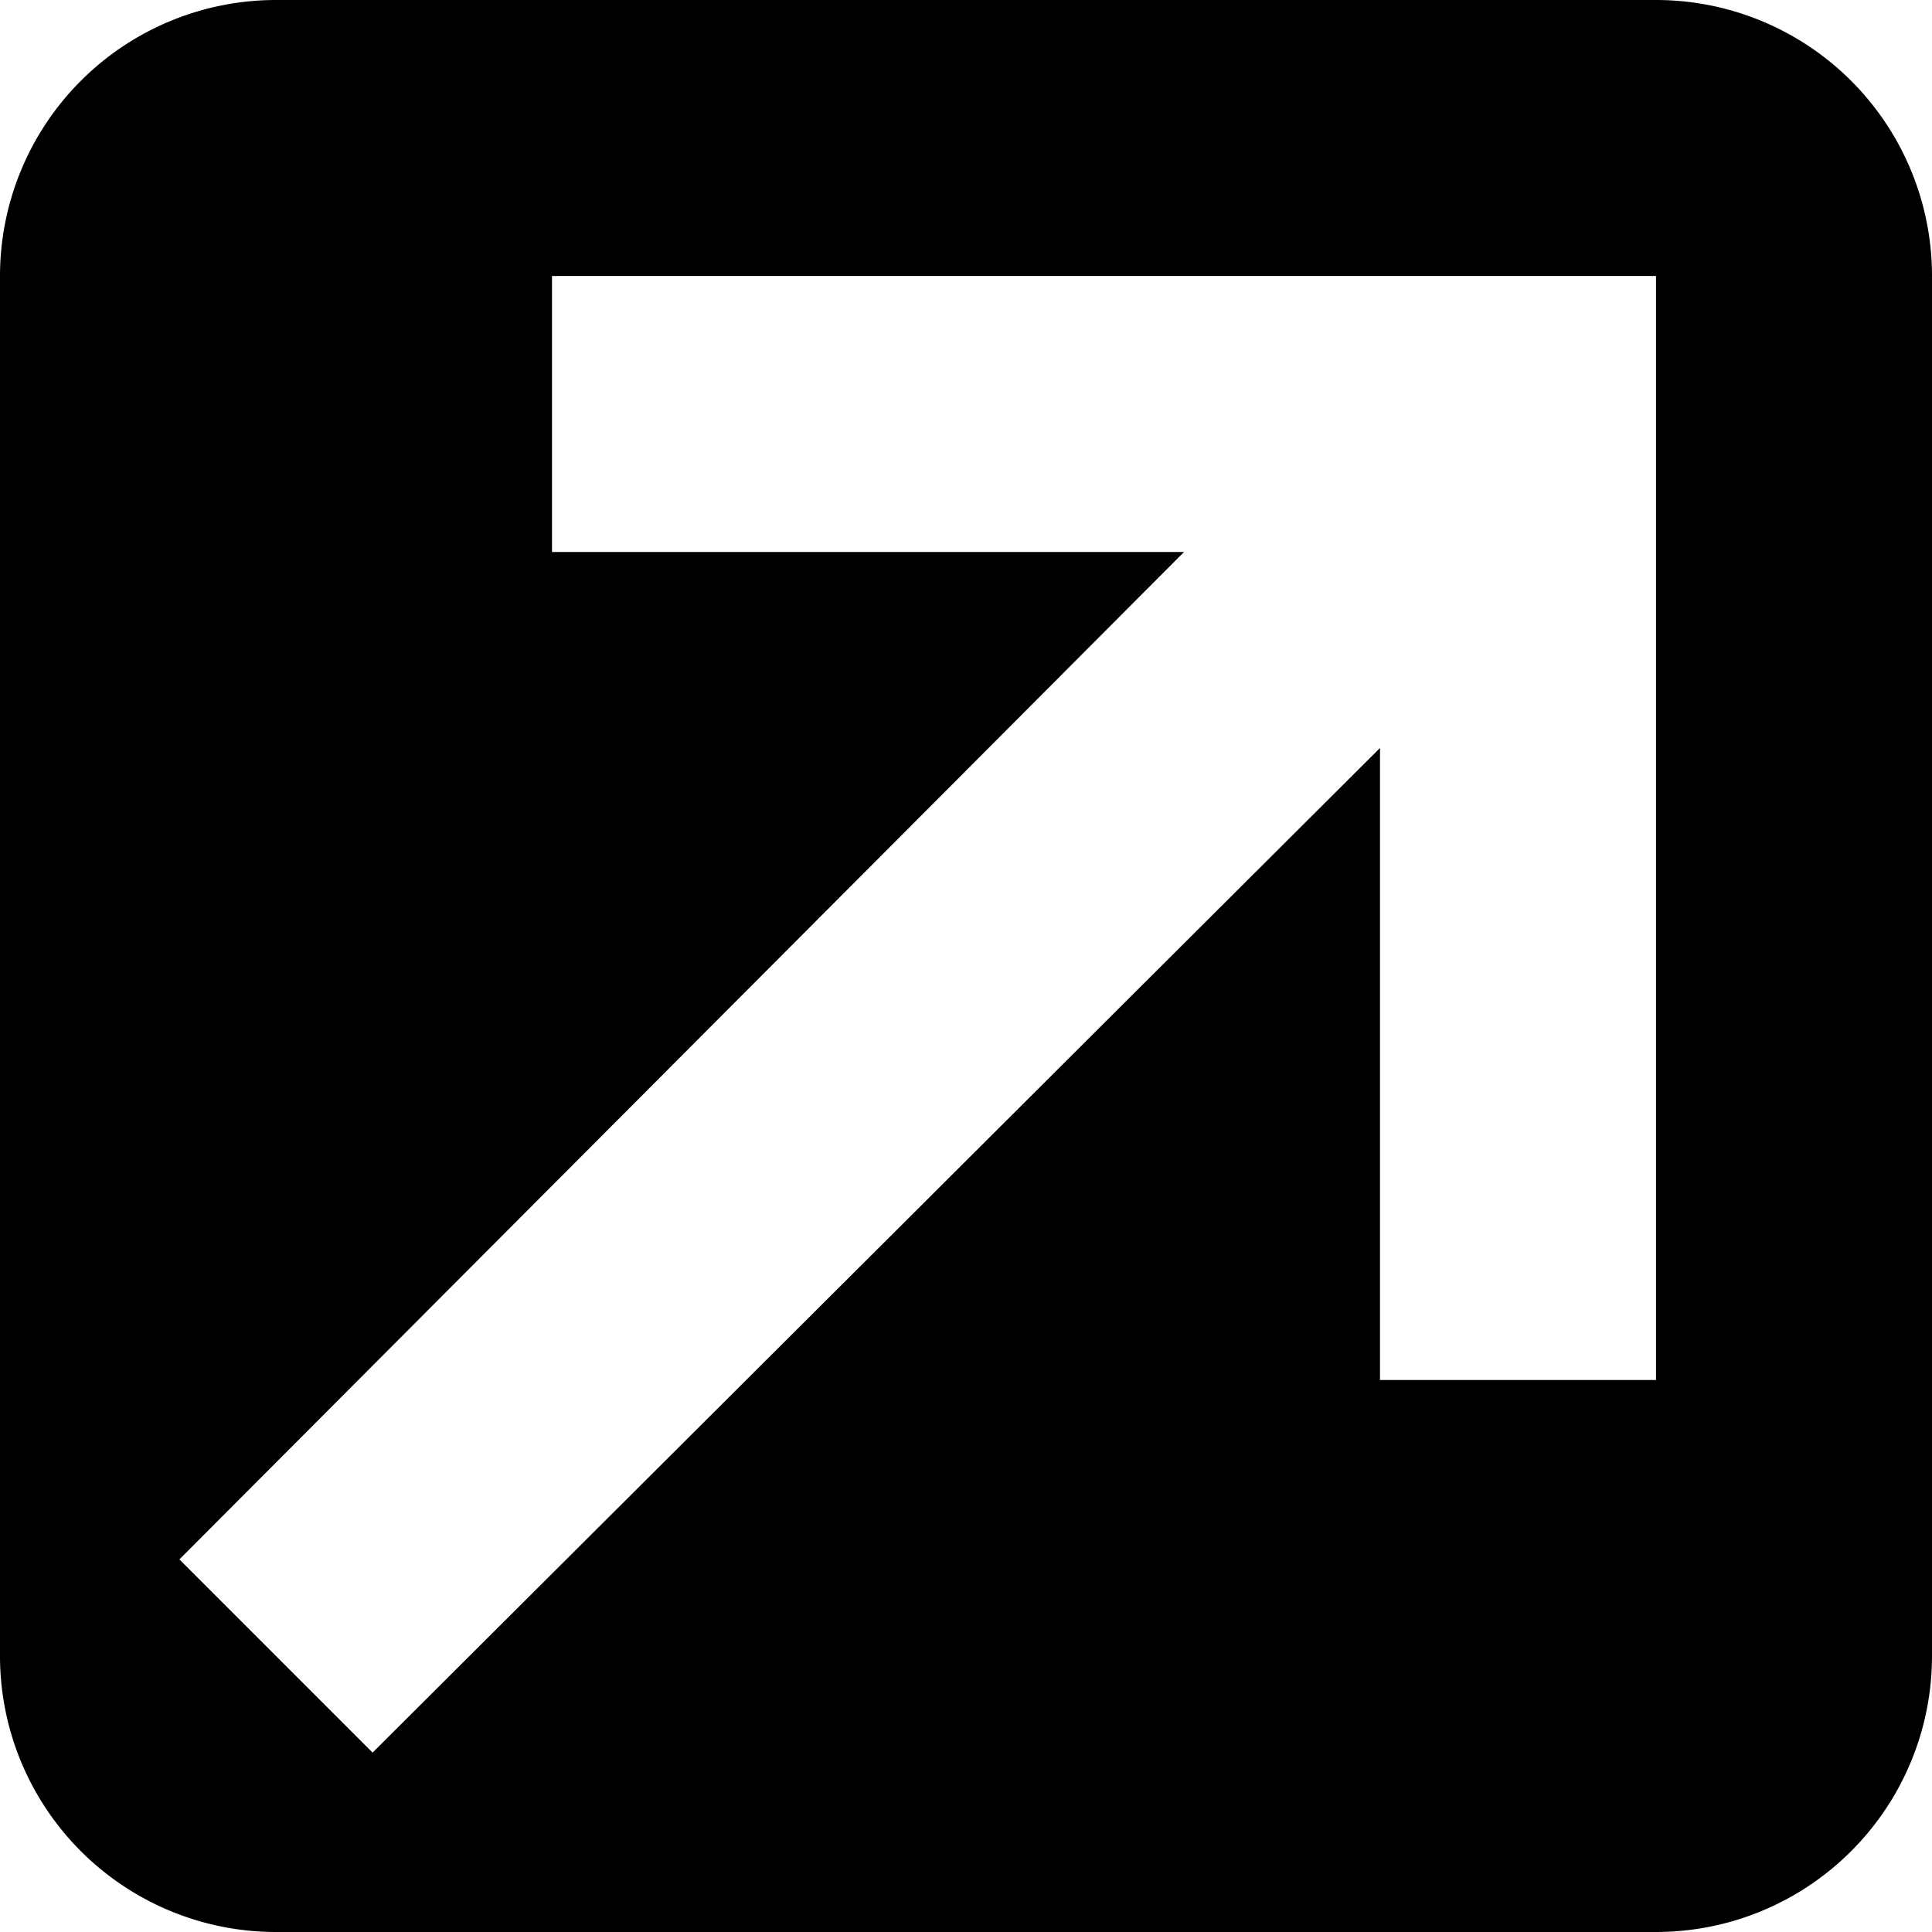 <svg id="Layer_1" data-name="Layer 1" xmlns="http://www.w3.org/2000/svg" width="7" height="7" viewBox="0 0 7 7"><defs><style>.cls-1{fill:#2e3f58;}</style></defs><title>icons</title><path  d="M6,0H1A1,1,0,0,0,0,1V6A1,1,0,0,0,1,7H6A1,1,0,0,0,7,6V1A1,1,0,0,0,6,0ZM6,2V5H5V2.71L1.35,6.35l-.7-.7L4.29,2H2V1H6Z"/></svg>